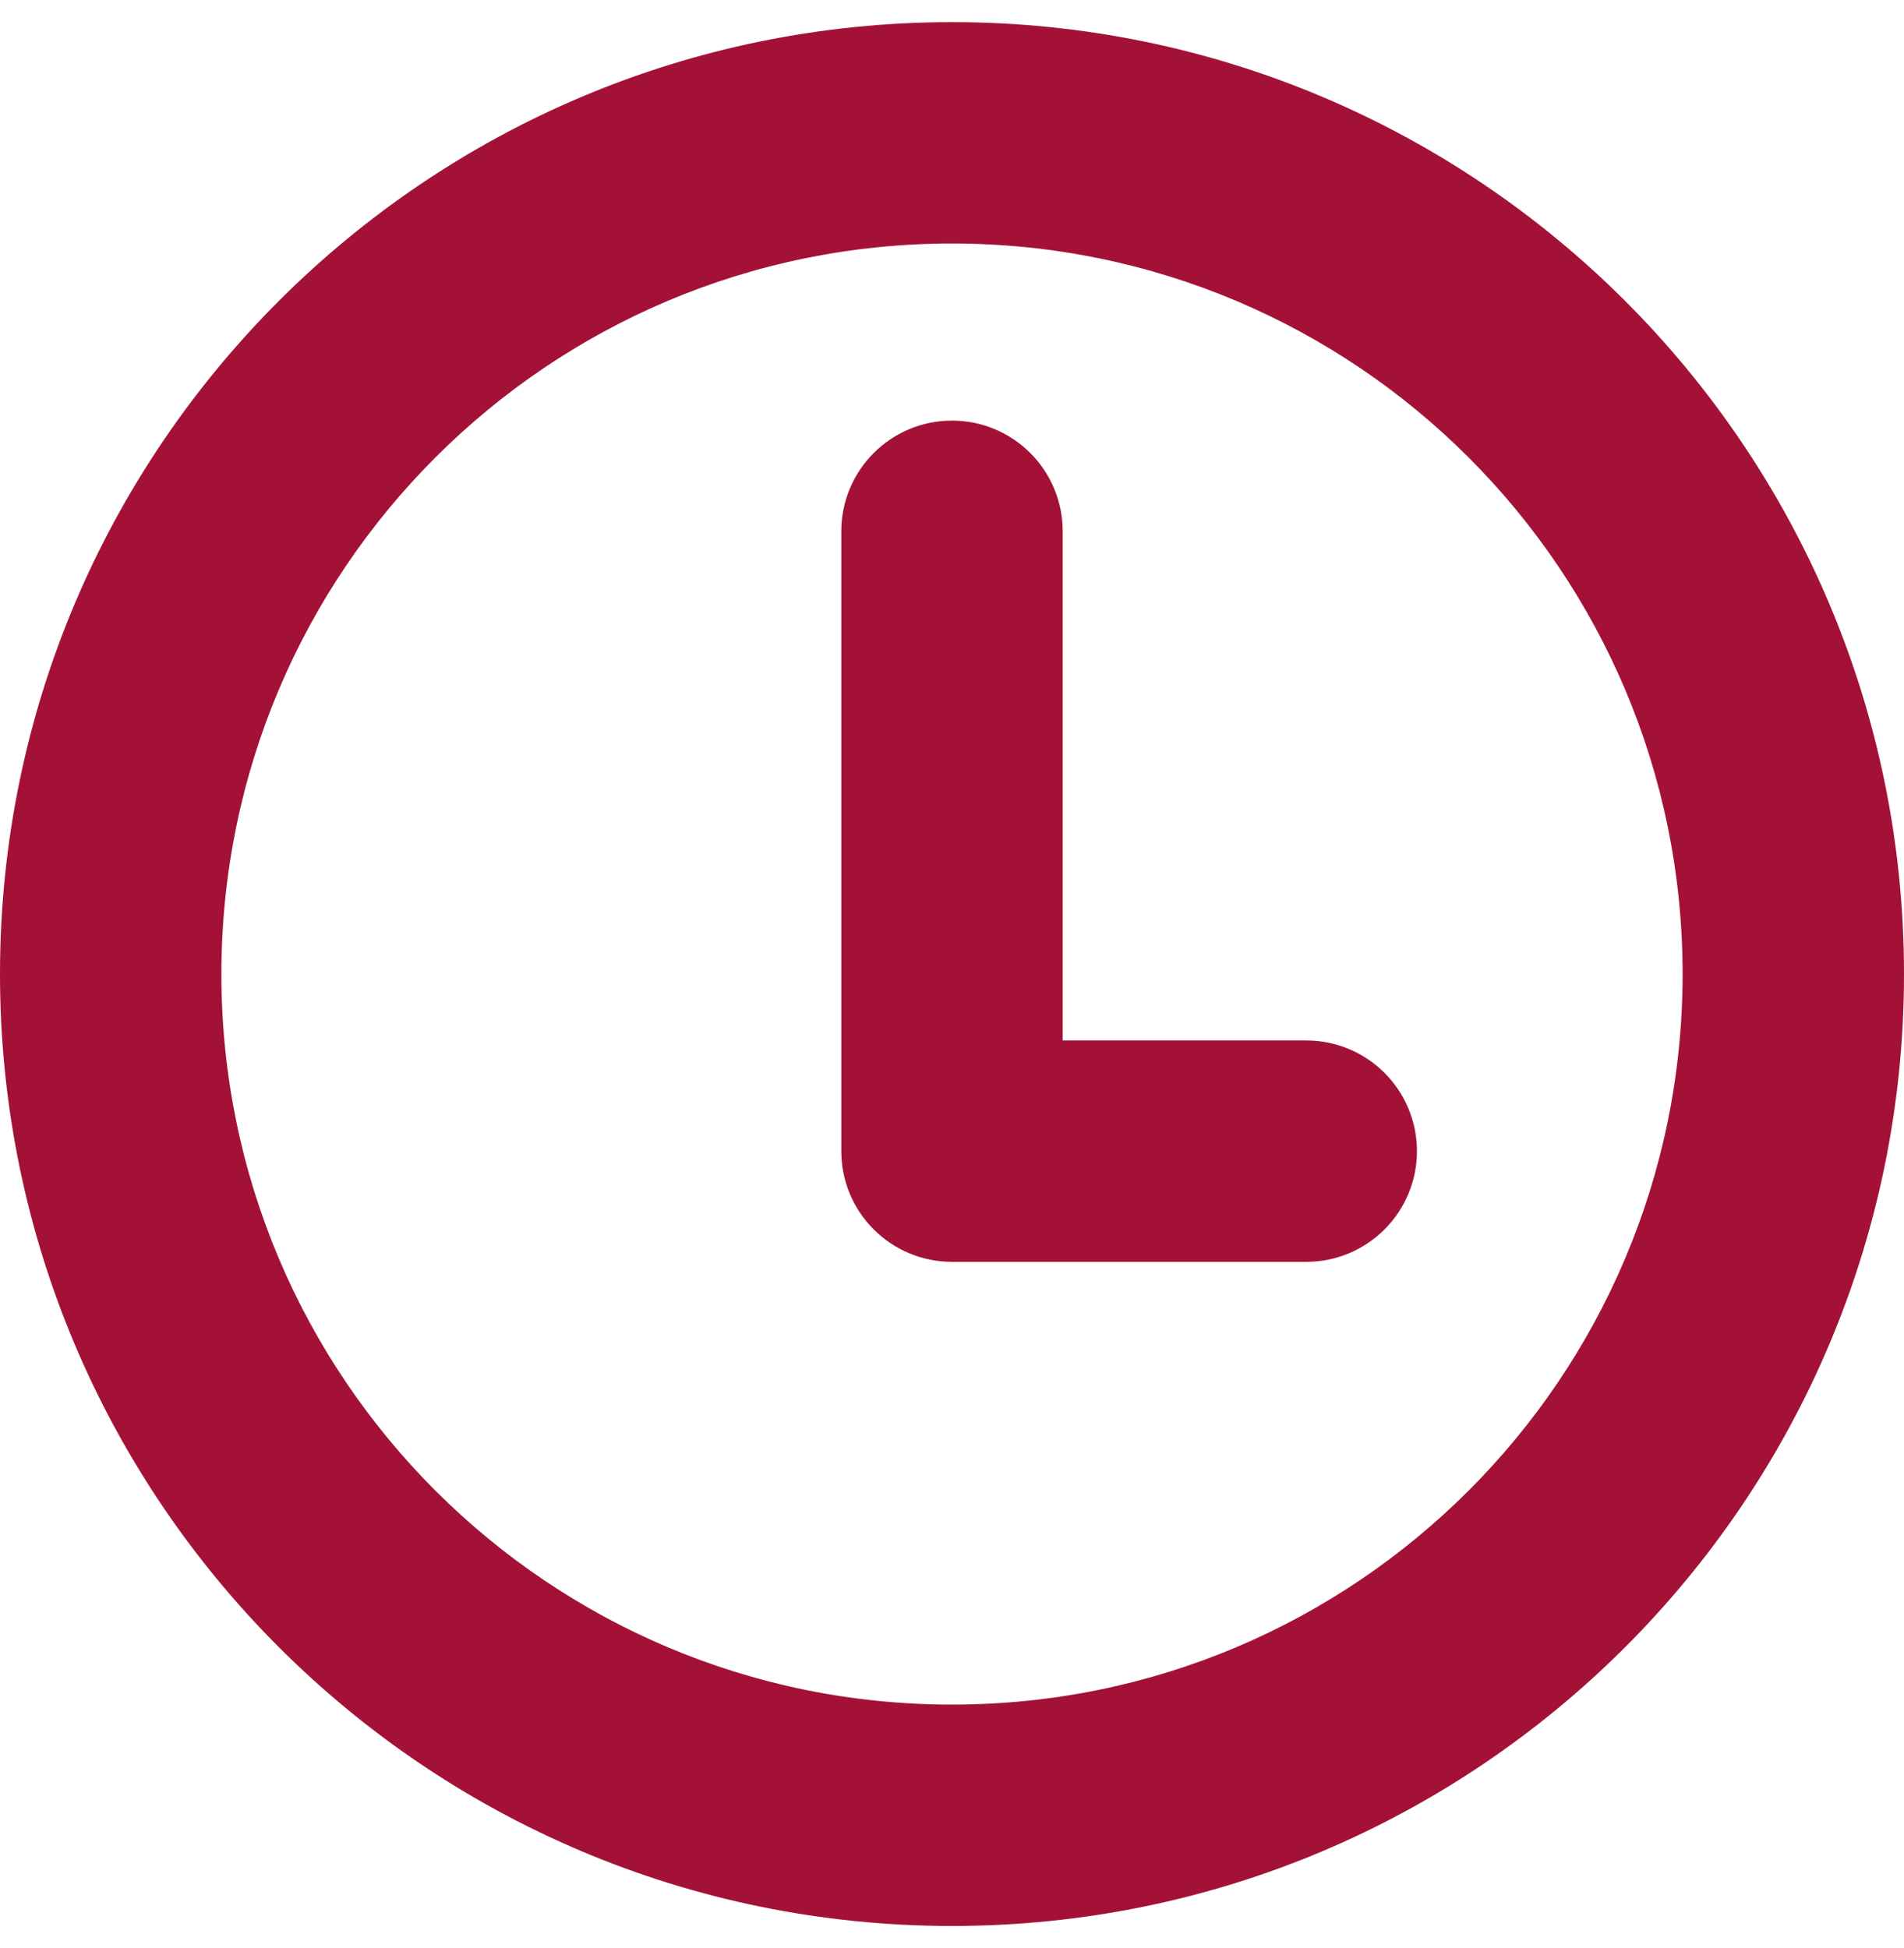 <svg width="43" height="44" viewBox="0 0 43 44" fill="none" xmlns="http://www.w3.org/2000/svg">
<path fill-rule="evenodd" clip-rule="evenodd" d="M39.5 22C39.5 31.941 31.441 40 21.5 40C11.559 40 3.5 31.941 3.5 22C3.5 12.059 11.559 4 21.5 4C31.441 4 39.5 12.059 39.5 22ZM41.5 22C41.5 33.046 32.546 42 21.5 42C10.454 42 1.5 33.046 1.5 22C1.5 10.954 10.454 2 21.5 2C32.546 2 41.5 10.954 41.5 22ZM29.5 25C30.052 25 30.5 25.448 30.5 26C30.5 26.552 30.052 27 29.5 27H21.5C20.948 27 20.5 26.552 20.5 26V12C20.5 11.448 20.948 11 21.5 11C22.052 11 22.5 11.448 22.5 12V25H29.5Z" fill="#A31236"/>
<path d="M22.5 25H21V26.5H22.5V25ZM21.5 41.5C32.27 41.5 41 32.77 41 22H38C38 31.113 30.613 38.5 21.5 38.5V41.5ZM2 22C2 32.77 10.73 41.5 21.5 41.5V38.5C12.387 38.5 5 31.113 5 22H2ZM21.5 2.5C10.73 2.5 2 11.23 2 22H5C5 12.887 12.387 5.5 21.5 5.5V2.5ZM41 22C41 11.23 32.27 2.5 21.5 2.5V5.5C30.613 5.5 38 12.887 38 22H41ZM21.5 43.5C33.374 43.5 43 33.874 43 22H40C40 32.217 31.717 40.5 21.5 40.5V43.5ZM0 22C0 33.874 9.626 43.5 21.5 43.5V40.5C11.283 40.5 3 32.217 3 22H0ZM21.5 0.5C9.626 0.5 0 10.126 0 22H3C3 11.783 11.283 3.5 21.5 3.5V0.5ZM43 22C43 10.126 33.374 0.5 21.5 0.5V3.5C31.717 3.5 40 11.783 40 22H43ZM32 26C32 24.619 30.881 23.5 29.5 23.5V26.5C29.224 26.5 29 26.276 29 26H32ZM29.5 28.5C30.881 28.5 32 27.381 32 26H29C29 25.724 29.224 25.5 29.5 25.5V28.5ZM21.5 28.5H29.5V25.5H21.5V28.5ZM19 26C19 27.381 20.119 28.5 21.5 28.5V25.5C21.776 25.5 22 25.724 22 26H19ZM19 12V26H22V12H19ZM21.5 9.5C20.119 9.5 19 10.619 19 12H22C22 12.276 21.776 12.5 21.5 12.5V9.5ZM24 12C24 10.619 22.881 9.5 21.5 9.5V12.5C21.224 12.5 21 12.276 21 12H24ZM24 25V12H21V25H24ZM29.5 23.5H22.5V26.5H29.5V23.5Z" fill="#A31236"/>
</svg>
